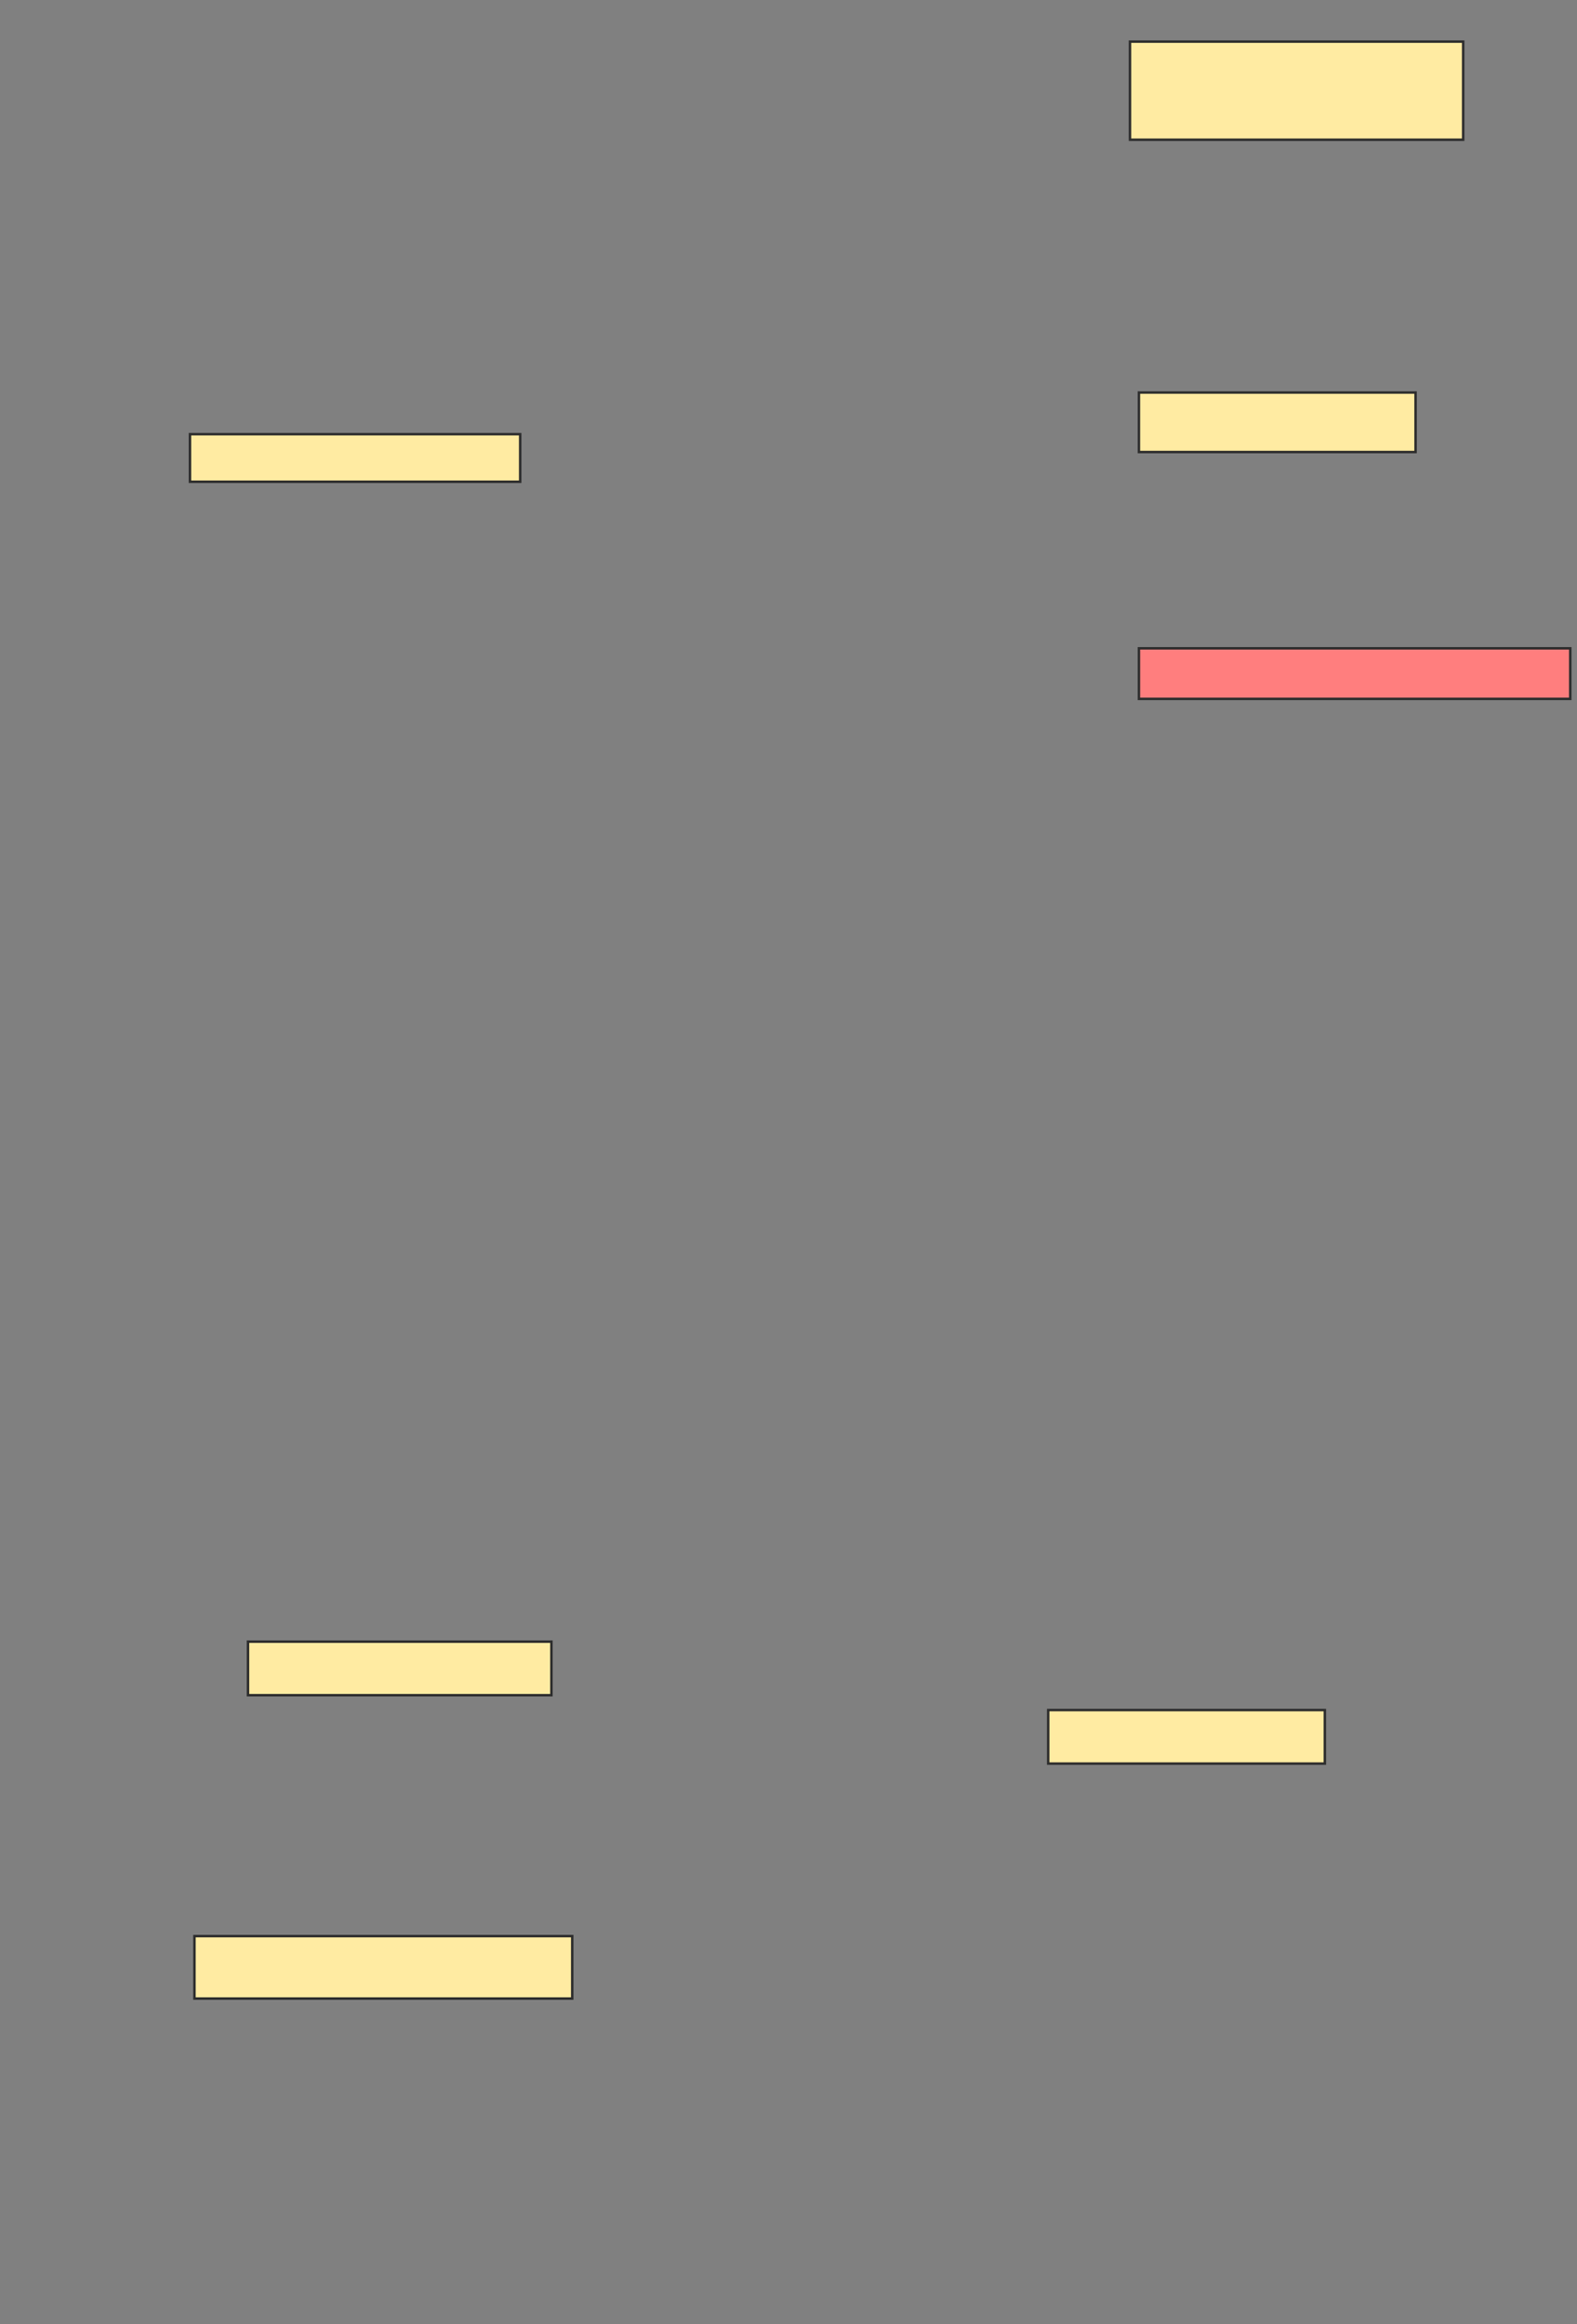 <svg xmlns="http://www.w3.org/2000/svg" width="639" height="942">
 <rect width="100%" height="100%" fill="#808080" stroke="none"/>
 <!-- Created with Image Occlusion Enhanced -->
 <g>
  <title>Labels</title>
 </g>
 <g>
  <title>Masks</title>
  <rect id="711f6323ab7942619a759818a44f263f-ao-1" height="20.491" width="174.777" y="262.754" x="461.491" stroke="#2D2D2D" fill="#FF7E7E" class="qshape"/>
  <rect id="711f6323ab7942619a759818a44f263f-ao-2" height="24.107" width="112.098" y="159.094" x="461.491" stroke="#2D2D2D" fill="#FFEBA2"/>
  <rect id="711f6323ab7942619a759818a44f263f-ao-3" height="19.286" width="133.795" y="175.969" x="76.982" stroke="#2D2D2D" fill="#FFEBA2"/>
  <rect id="711f6323ab7942619a759818a44f263f-ao-4" height="39.777" width="135" y="16.862" x="457.875" stroke="#2D2D2D" fill="#FFEBA2"/>
  <rect id="711f6323ab7942619a759818a44f263f-ao-5" height="21.696" width="122.946" y="665.344" x="100.487" stroke="#2D2D2D" fill="#FFEBA2"/>
  <rect id="711f6323ab7942619a759818a44f263f-ao-6" height="21.696" width="112.098" y="693.067" x="424.728" stroke="#2D2D2D" fill="#FFEBA2"/>
  <rect stroke="#2D2D2D" id="711f6323ab7942619a759818a44f263f-ao-7" height="25.312" width="153.08" y="784.674" x="78.79" fill="#FFEBA2"/>
 </g>
</svg>